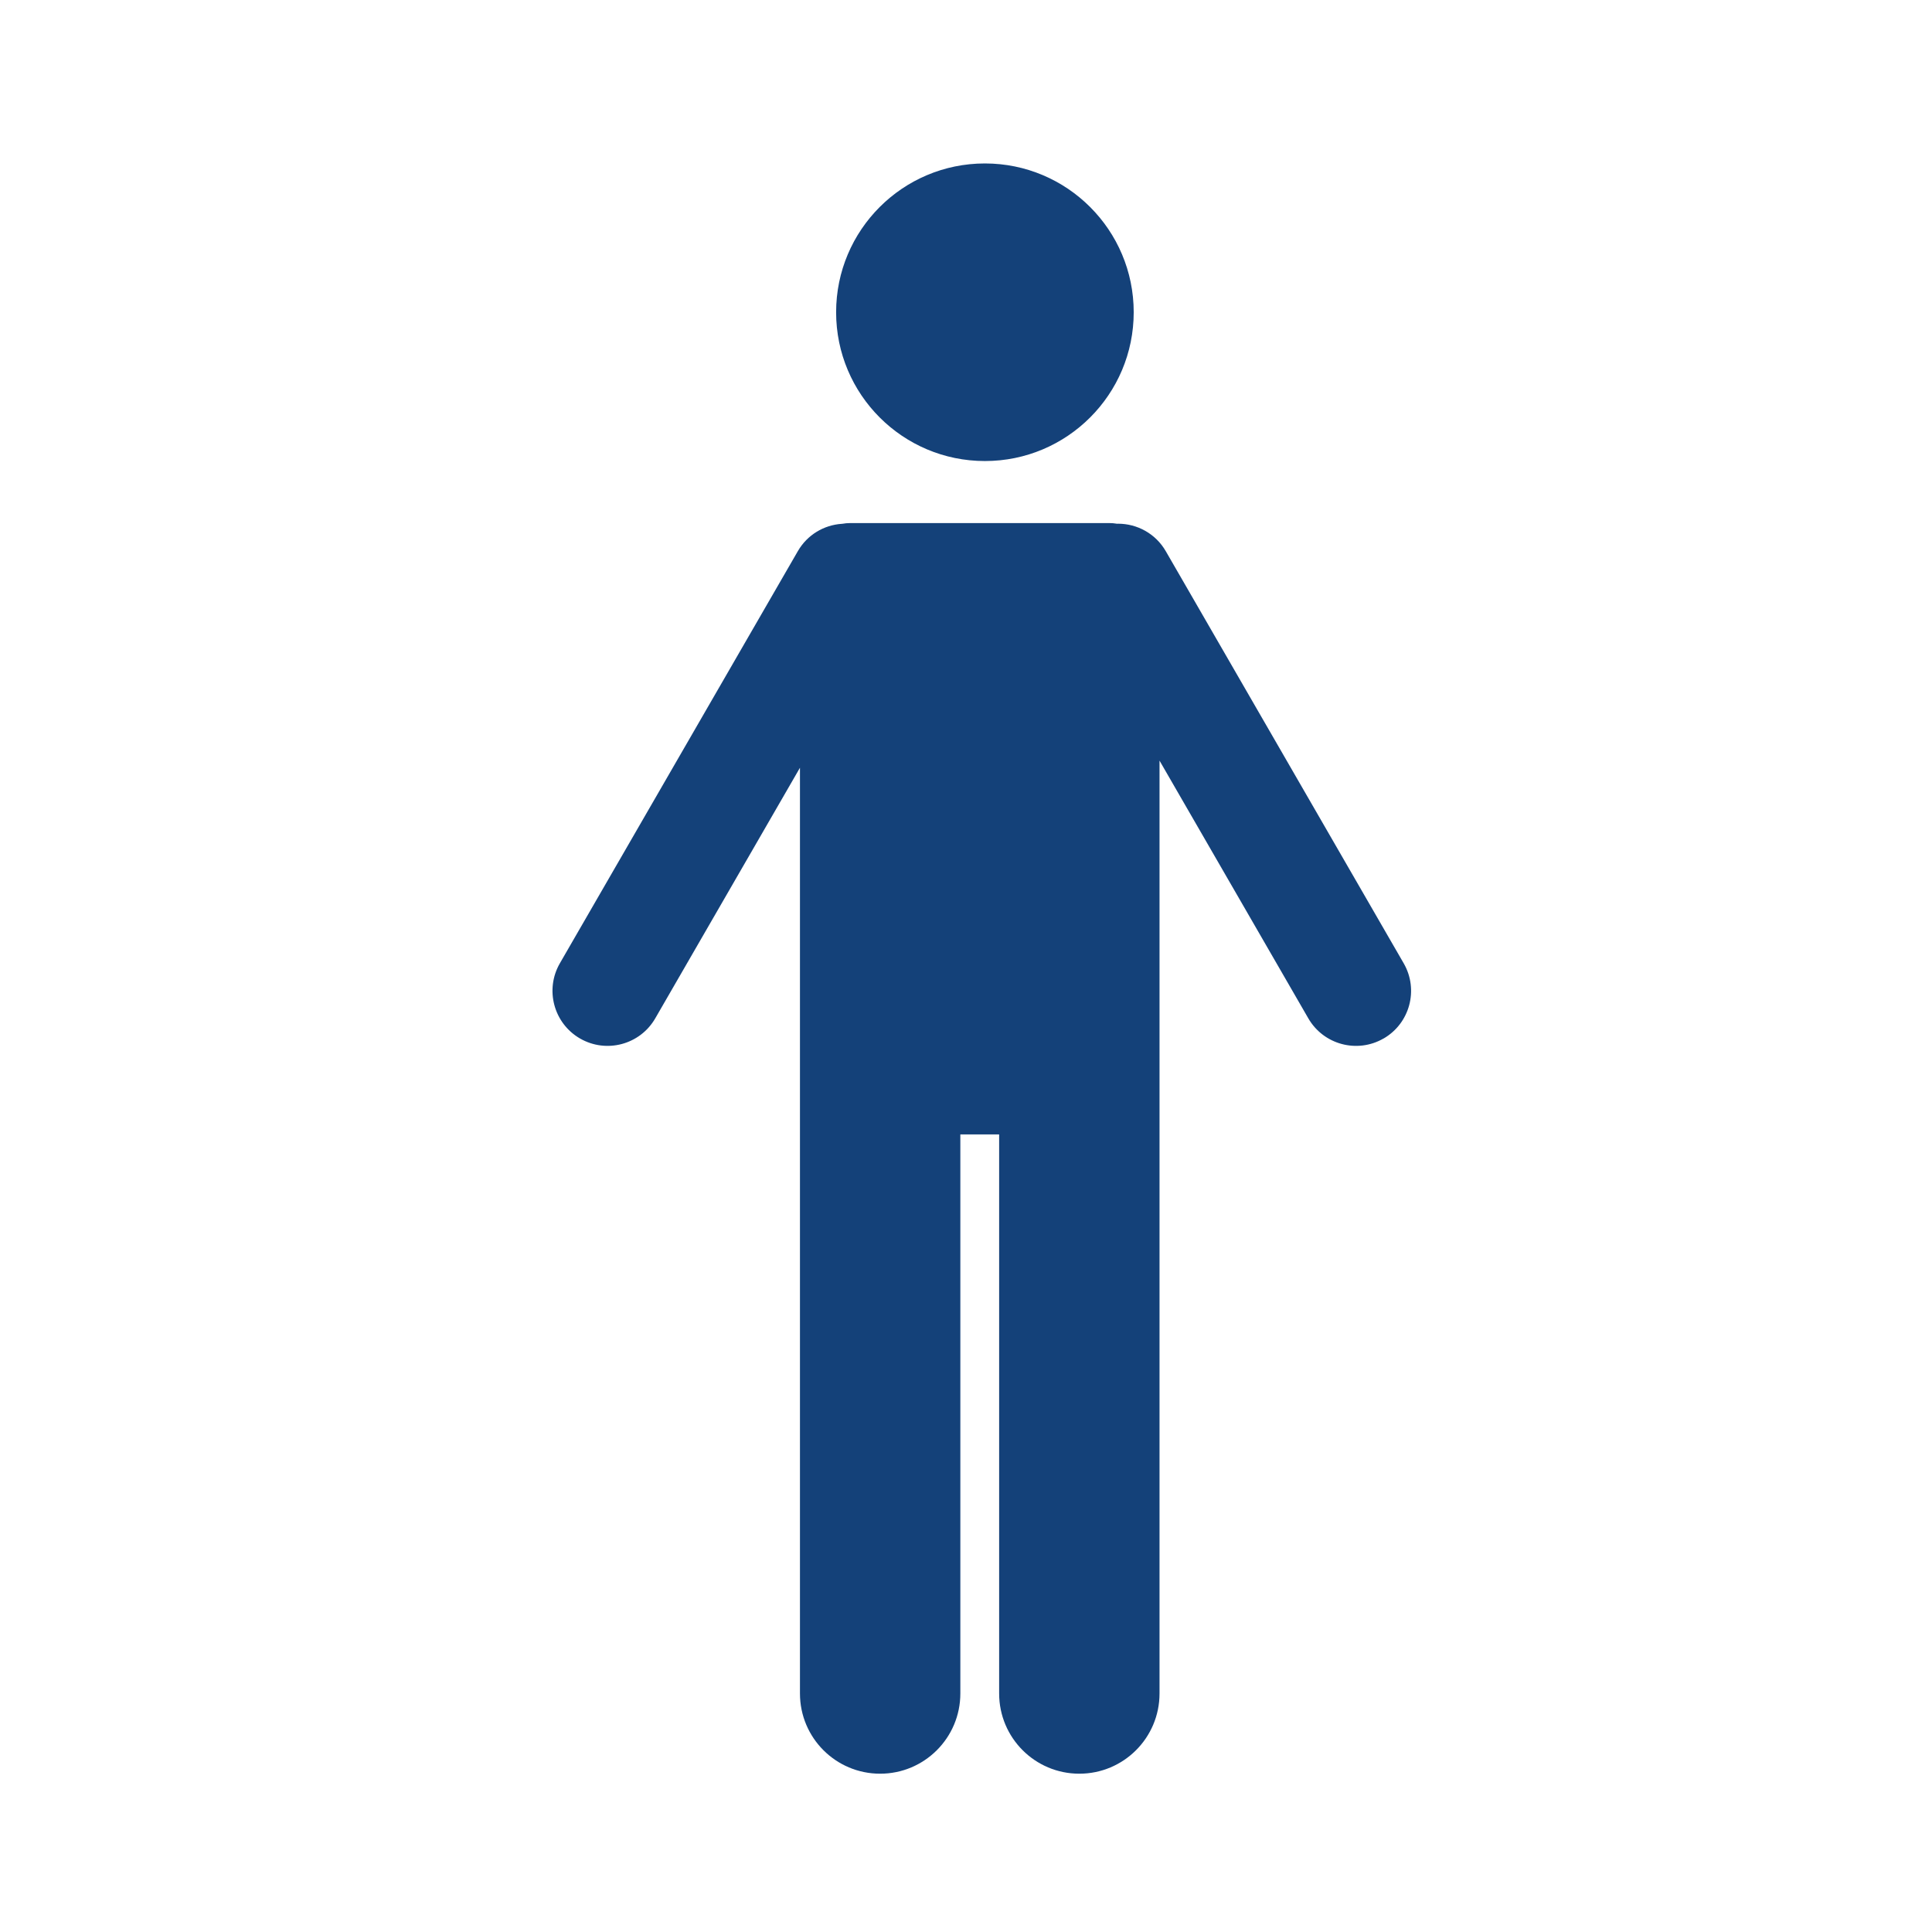 <?xml version='1.0' encoding='UTF-8'?>
<svg xmlns="http://www.w3.org/2000/svg" id="aj" data-name="Perso" viewBox="0 0 453.54 453.54">
  <defs>
    <style>
      .ca {
        fill: #144179;
        stroke-width: 0px;
      }
    </style>
  </defs>
  <circle class="ca" cx="231.21" cy="73.3" r="34.93"/>
  <path class="ca" d="M324.79,243.79c-6.18,3.57-14.09,1.45-17.66-4.73l-34.93-60.5v218.99c0,10.4-8.43,18.83-18.83,18.83s-18.82-8.43-18.82-18.83v-131.24h-9.11v131.24c0,10.4-8.43,18.83-18.83,18.83s-18.82-8.43-18.82-18.83v-217.32l-33.97,58.83c-3.57,6.18-11.47,8.3-17.66,4.73-6.18-3.57-8.3-11.47-4.73-17.66l55.86-96.74c2.23-3.87,6.16-6.14,10.3-6.42.02,0,.04,0,.07,0,.65-.12,1.32-.18,2.01-.18h60.65c.65,0,1.3.05,1.92.16.07-.01.15-.01.22-.01,4.47,0,8.82,2.31,11.21,6.46l55.85,96.74c3.57,6.19,1.45,14.09-4.73,17.66Z"/>
</svg>

